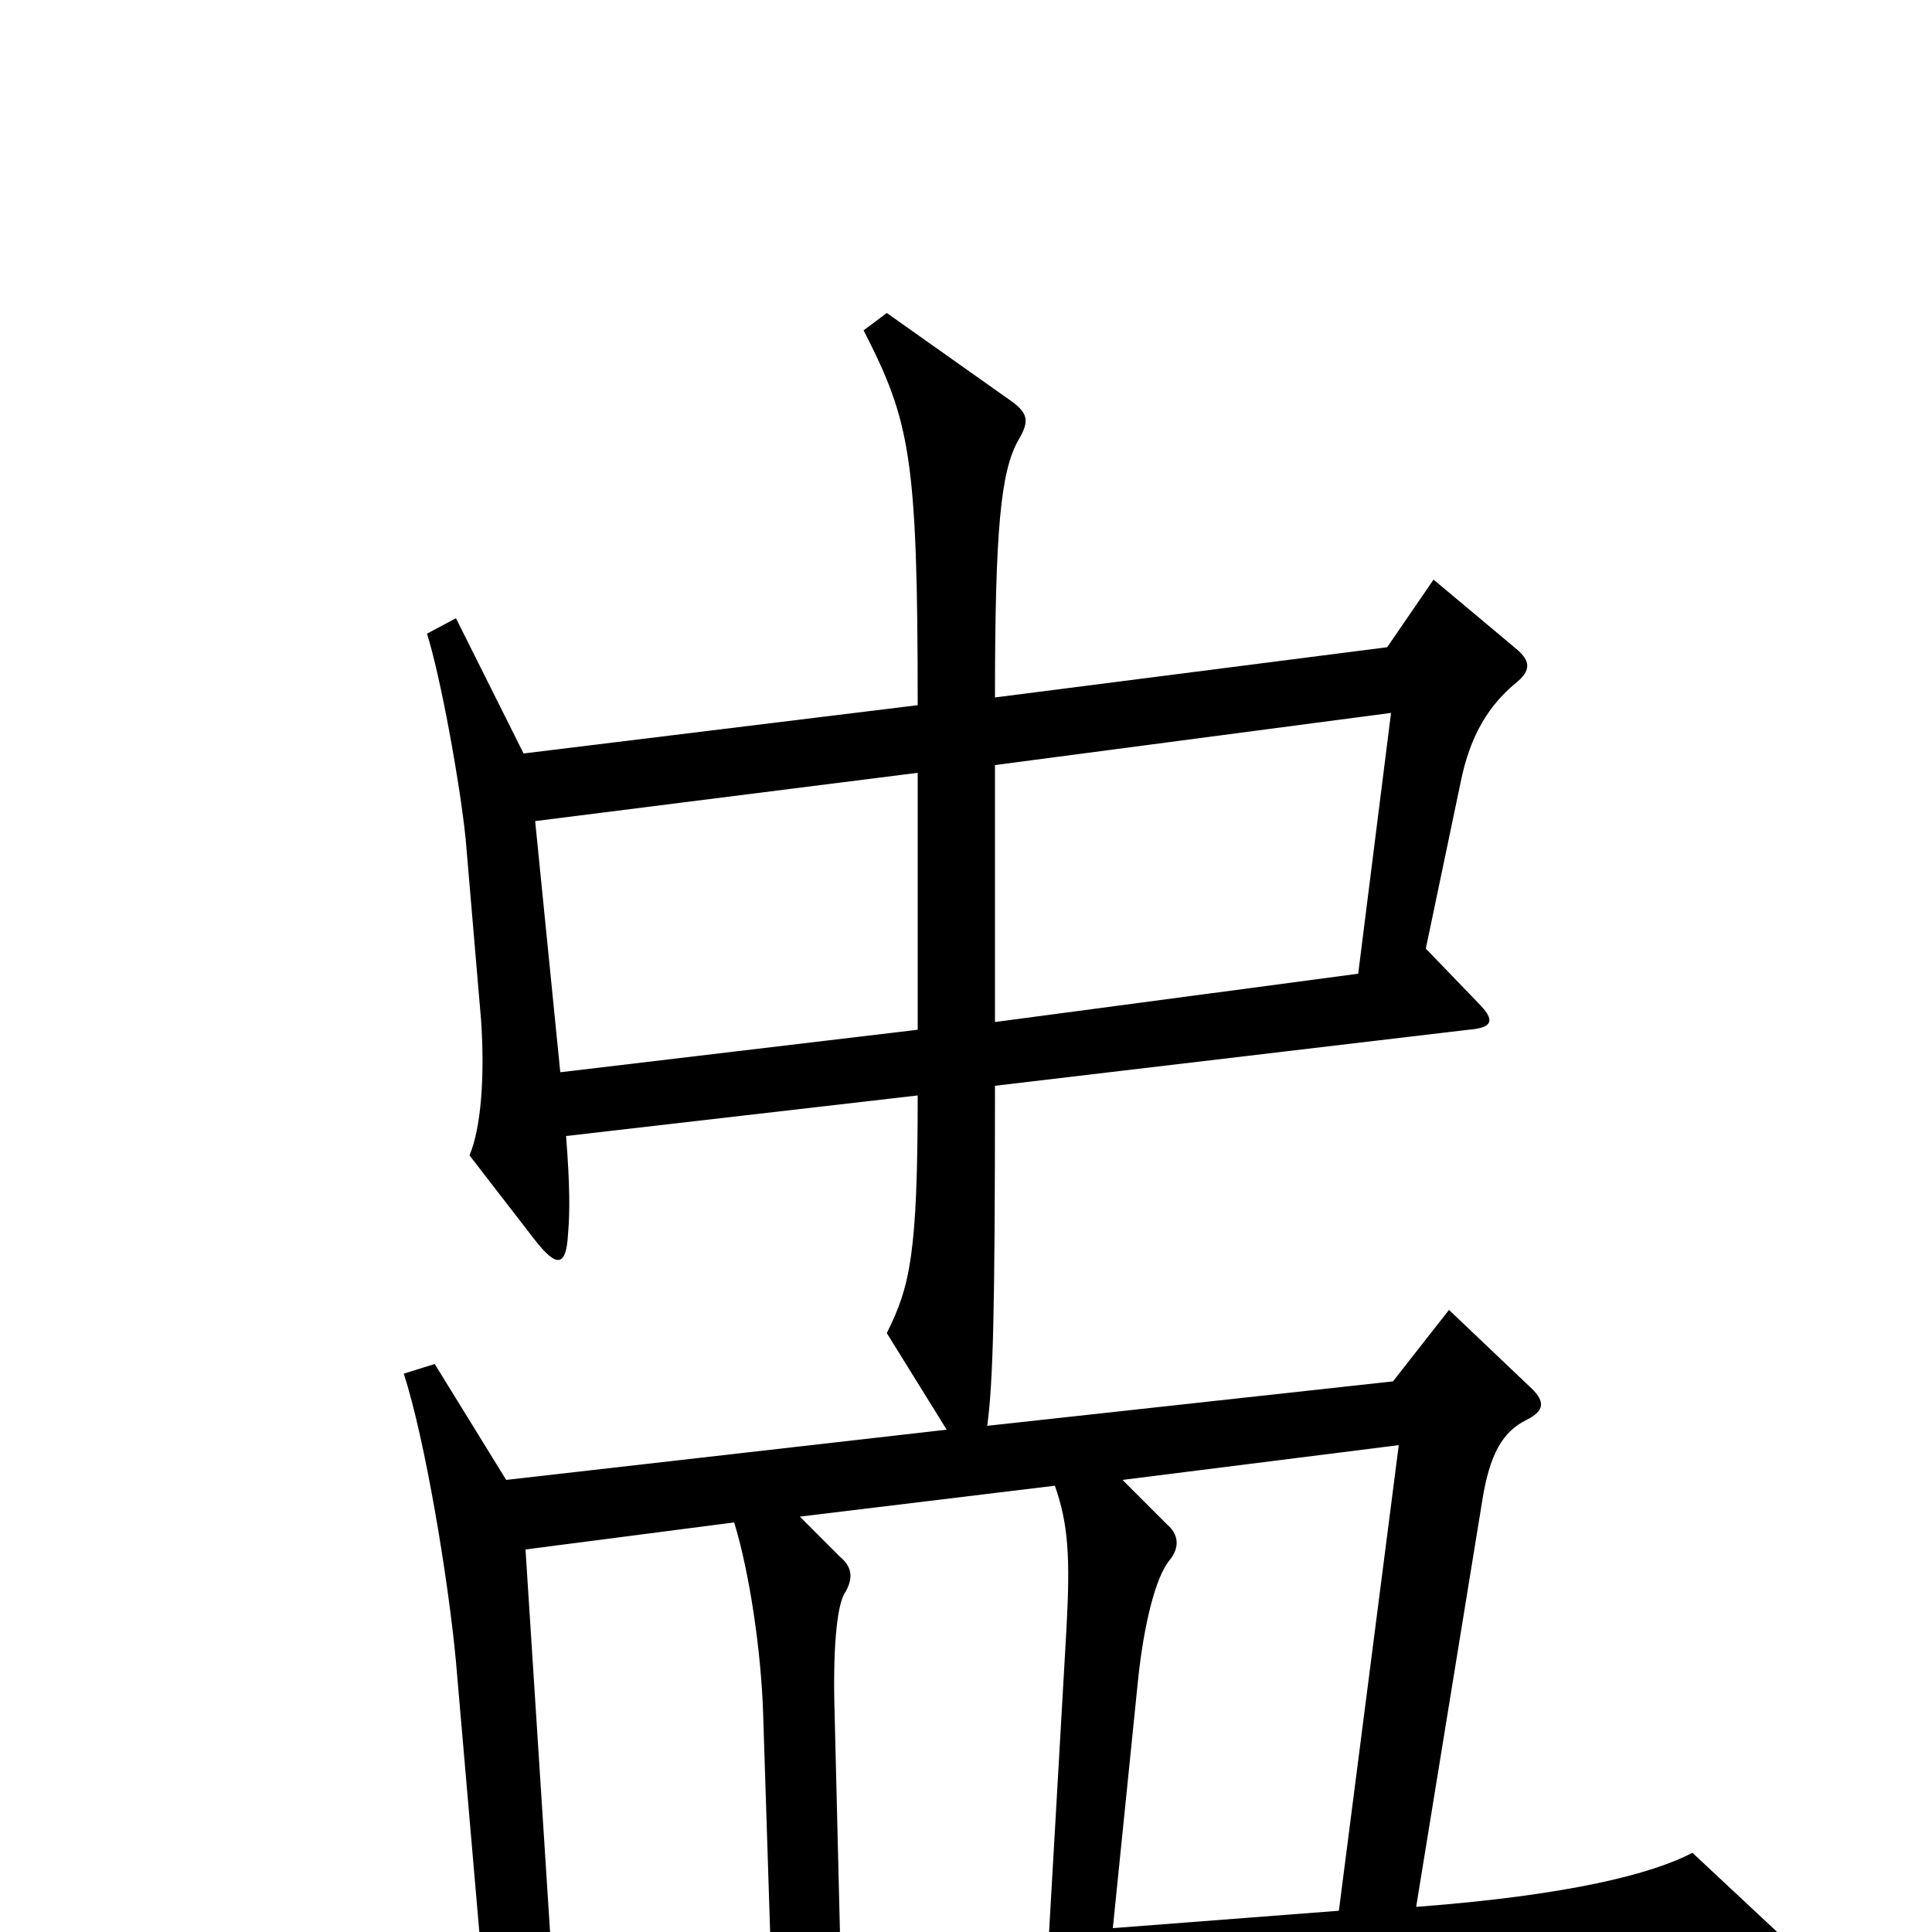 <svg xmlns="http://www.w3.org/2000/svg" viewBox="0 -1000 1000 1000">
	<path fill="#000000" d="M922 2L876 -41C855 -30 812 -19 733 -13L767 -222C771 -248 778 -259 790 -265C800 -270 800 -275 791 -283L750 -322L721 -285L511 -262C514 -285 515 -319 515 -438L760 -467C773 -468 774 -472 765 -481L738 -509L756 -595C761 -620 771 -635 784 -646C793 -653 792 -658 785 -664L742 -700L718 -665L515 -639C515 -726 518 -756 527 -772C533 -782 532 -786 524 -792L459 -838L447 -829C471 -782 475 -764 475 -635L271 -610L236 -680L221 -672C228 -650 238 -595 241 -566L249 -472C251 -443 249 -416 243 -402L277 -358C288 -344 293 -344 294 -361C295 -373 295 -386 293 -412L475 -433C475 -351 471 -334 459 -310L490 -260L262 -234L225 -294L209 -289C220 -255 232 -183 236 -140L250 22L69 36L119 79C195 64 318 49 916 17C931 16 932 11 922 2ZM720 -631L703 -496L515 -471V-604ZM475 -467L290 -445L277 -575L475 -600ZM724 -252L693 -11L576 -2L589 -130C592 -159 598 -183 605 -192C611 -199 610 -206 604 -211L581 -234ZM552 -157L543 0L435 10L432 -113C431 -145 433 -168 437 -175C442 -183 441 -189 435 -194L414 -215L546 -231C553 -211 554 -194 552 -157ZM399 12L286 20L272 -198L380 -212C388 -186 394 -145 395 -113Z"/>
</svg>